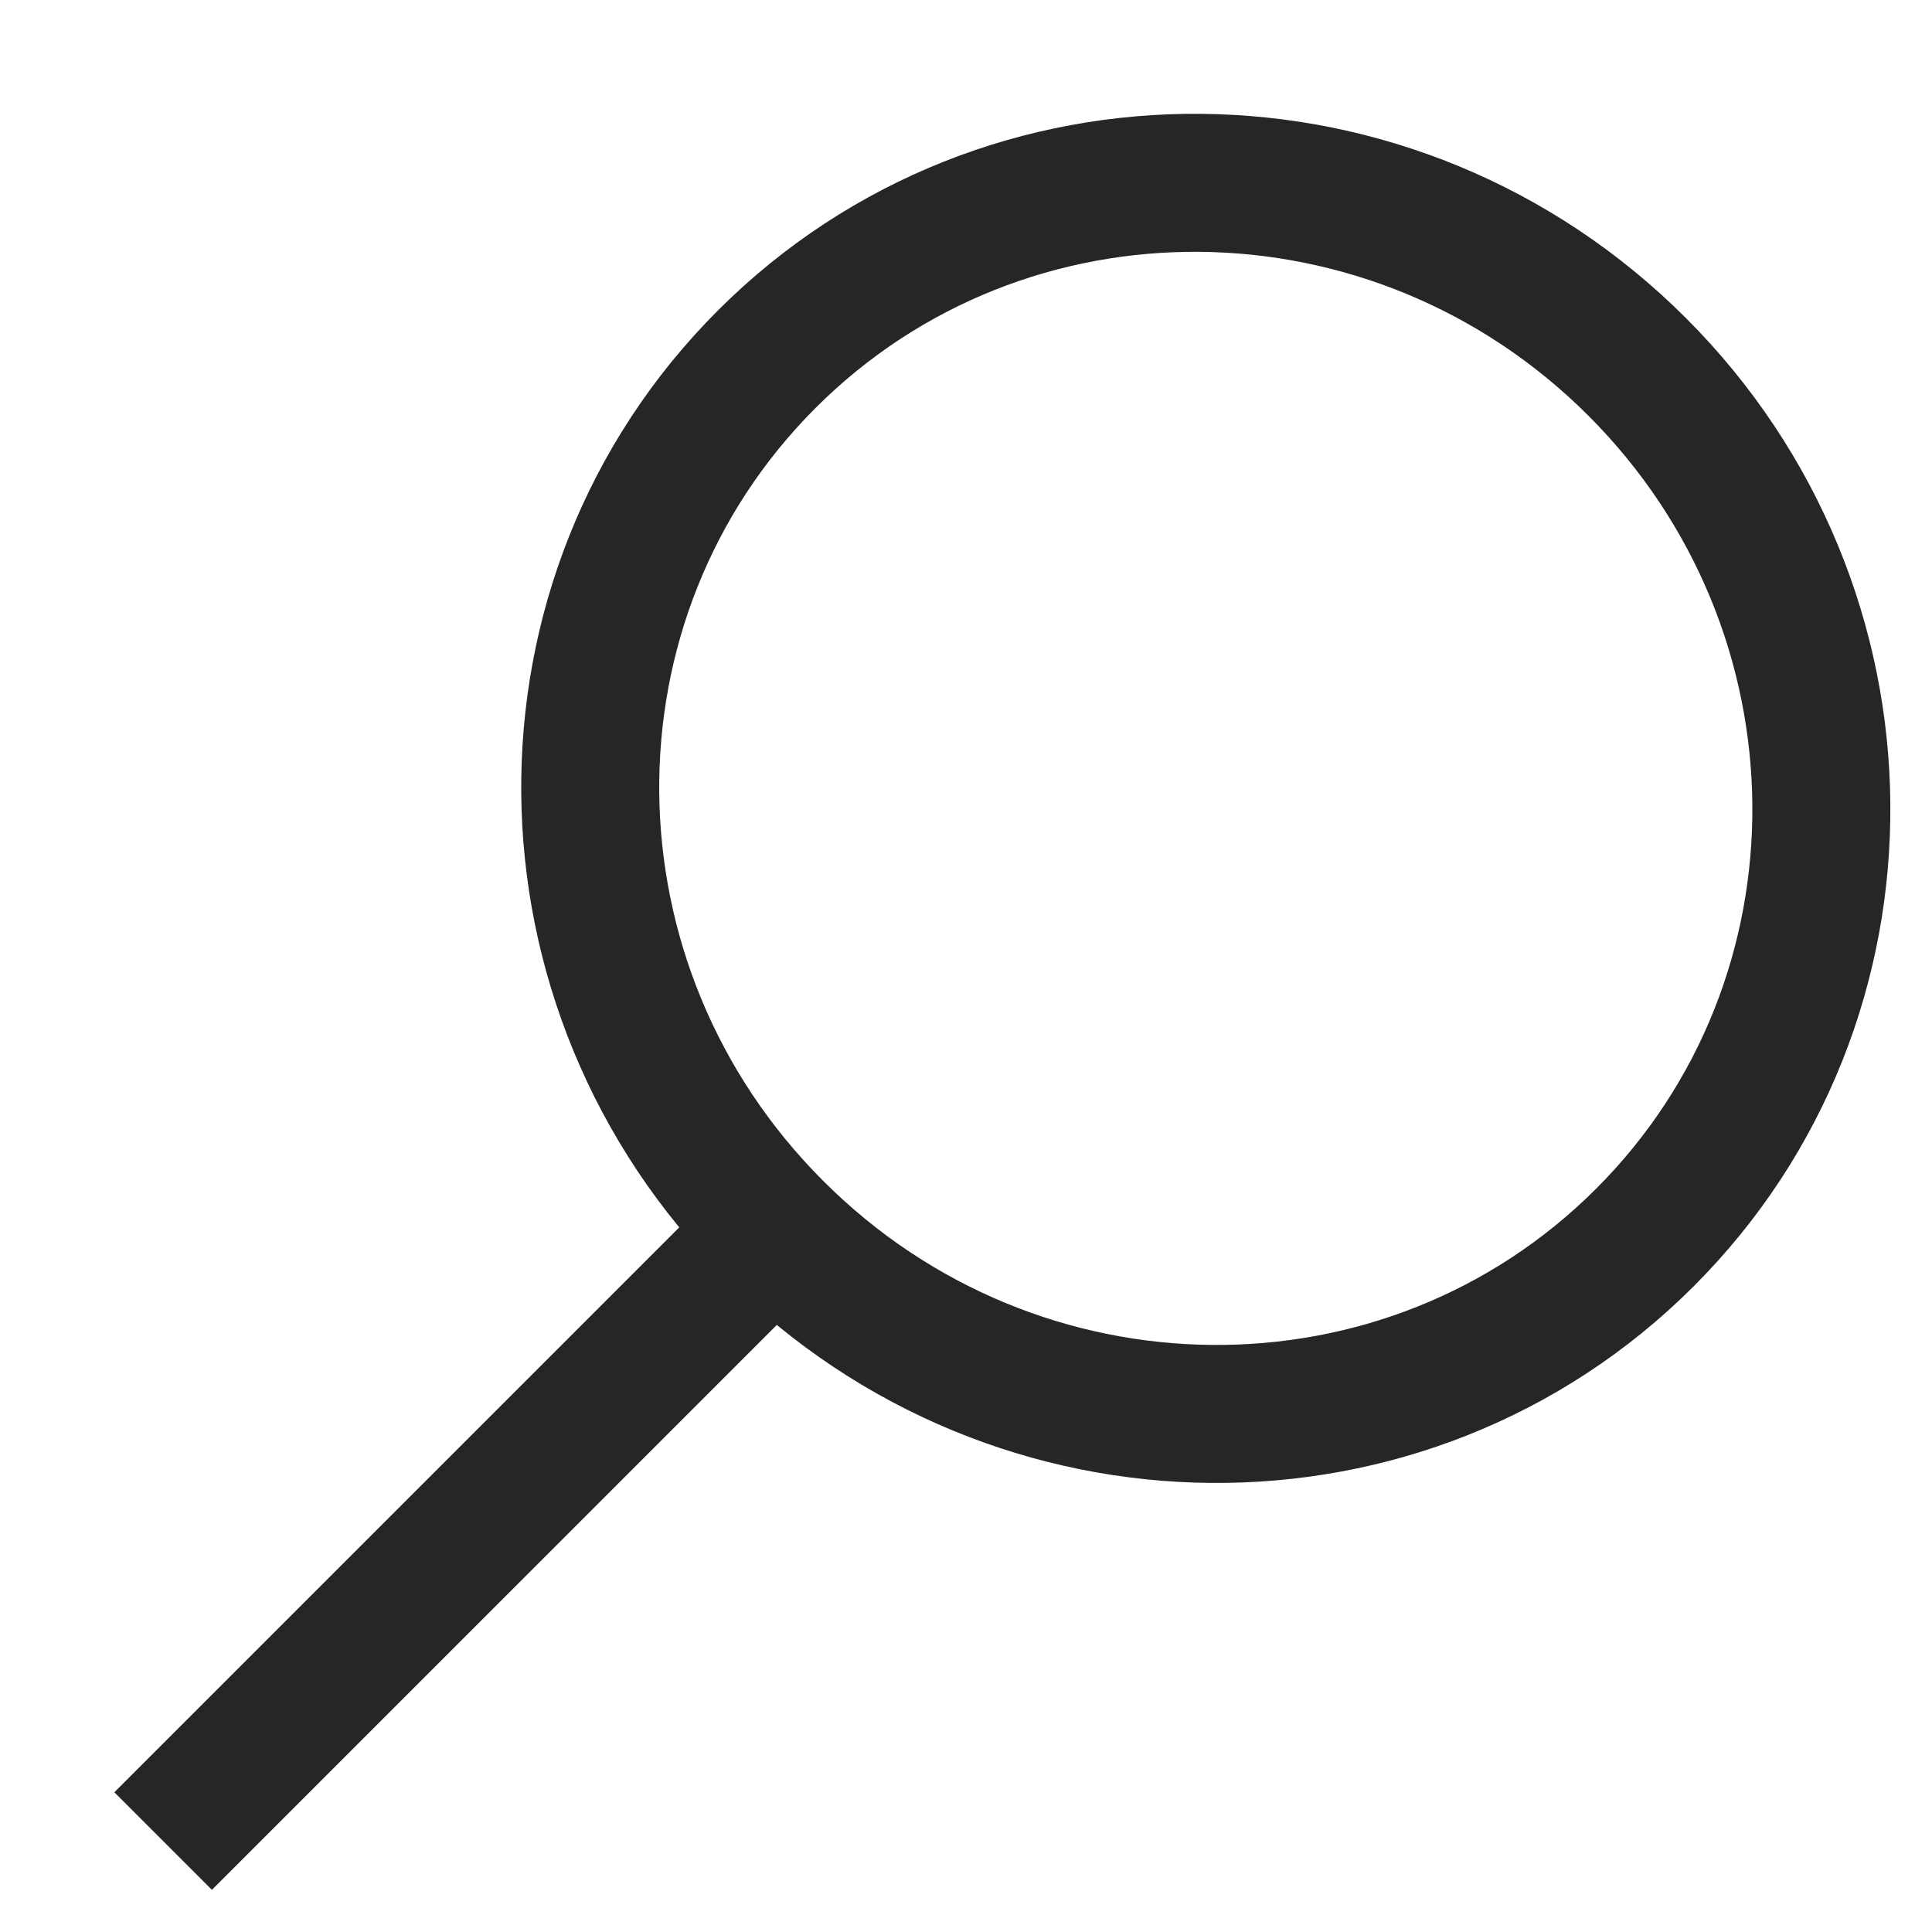 <svg viewBox="0 0 14 14" fill="none" xmlns="http://www.w3.org/2000/svg">
<path d="M5.612 8.911C7.369 10.669 10.193 10.694 11.92 8.967C13.646 7.241 13.621 4.416 11.864 2.659C10.107 0.902 7.282 0.877 5.556 2.603C3.829 4.33 3.854 7.154 5.612 8.911ZM5.612 8.911L1.182 13.341" stroke="#262626"/>
</svg>
